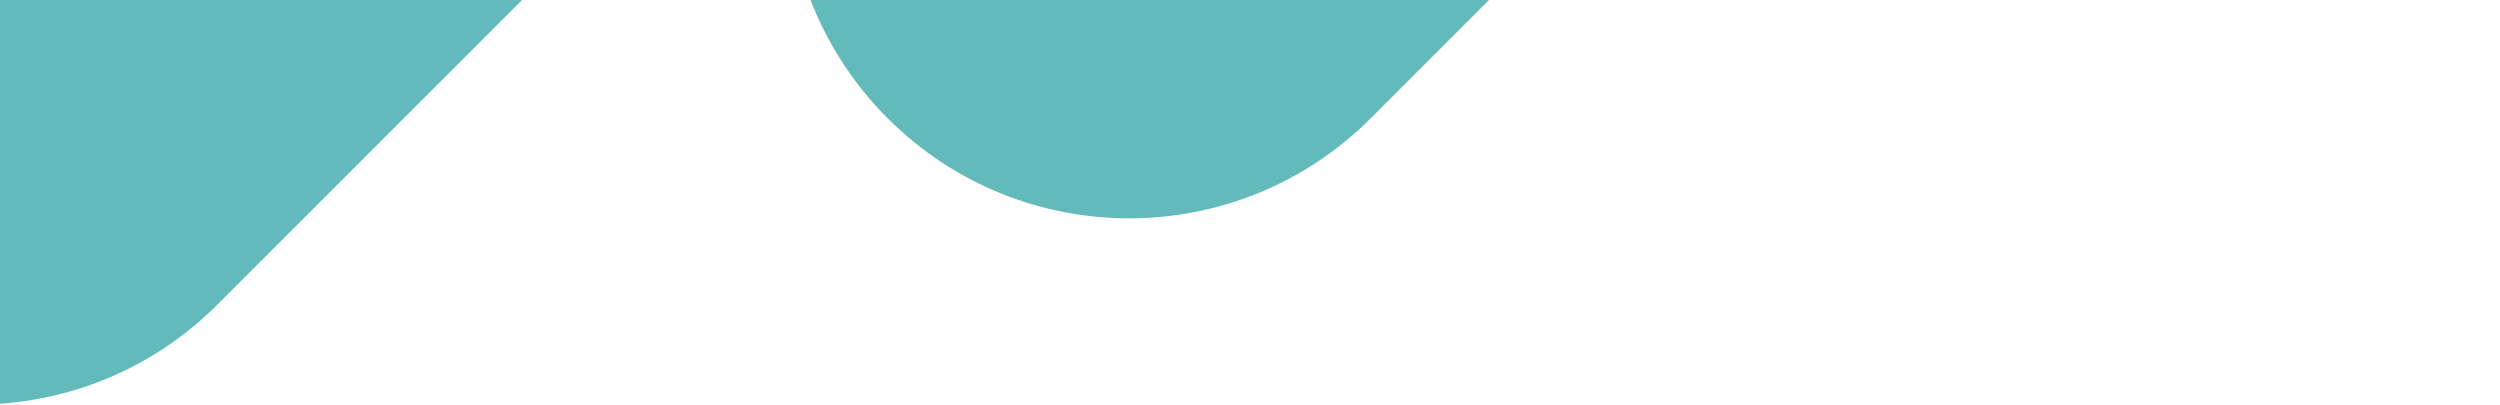 <svg width="964" height="156" viewBox="0 0 964 156" fill="none" xmlns="http://www.w3.org/2000/svg">
<path fill-rule="evenodd" clip-rule="evenodd" d="M-102.41 117.441C-50.976 168.867 32.407 168.867 83.841 117.441L480.499 -279.162C531.943 -330.598 531.943 -414.001 480.499 -465.438C429.065 -516.864 345.683 -516.864 294.249 -465.438L-102.41 -68.835C-153.853 -17.398 -153.853 66.004 -102.41 117.441ZM342.283 45.617C393.716 97.043 477.099 97.043 528.532 45.617L925.191 -350.986C976.635 -402.423 976.635 -485.826 925.191 -537.262C873.757 -588.688 790.375 -588.688 738.941 -537.262L342.282 -140.659C290.839 -89.223 290.839 -5.82 342.283 45.617Z" fill="#63BABA"/>
</svg>
